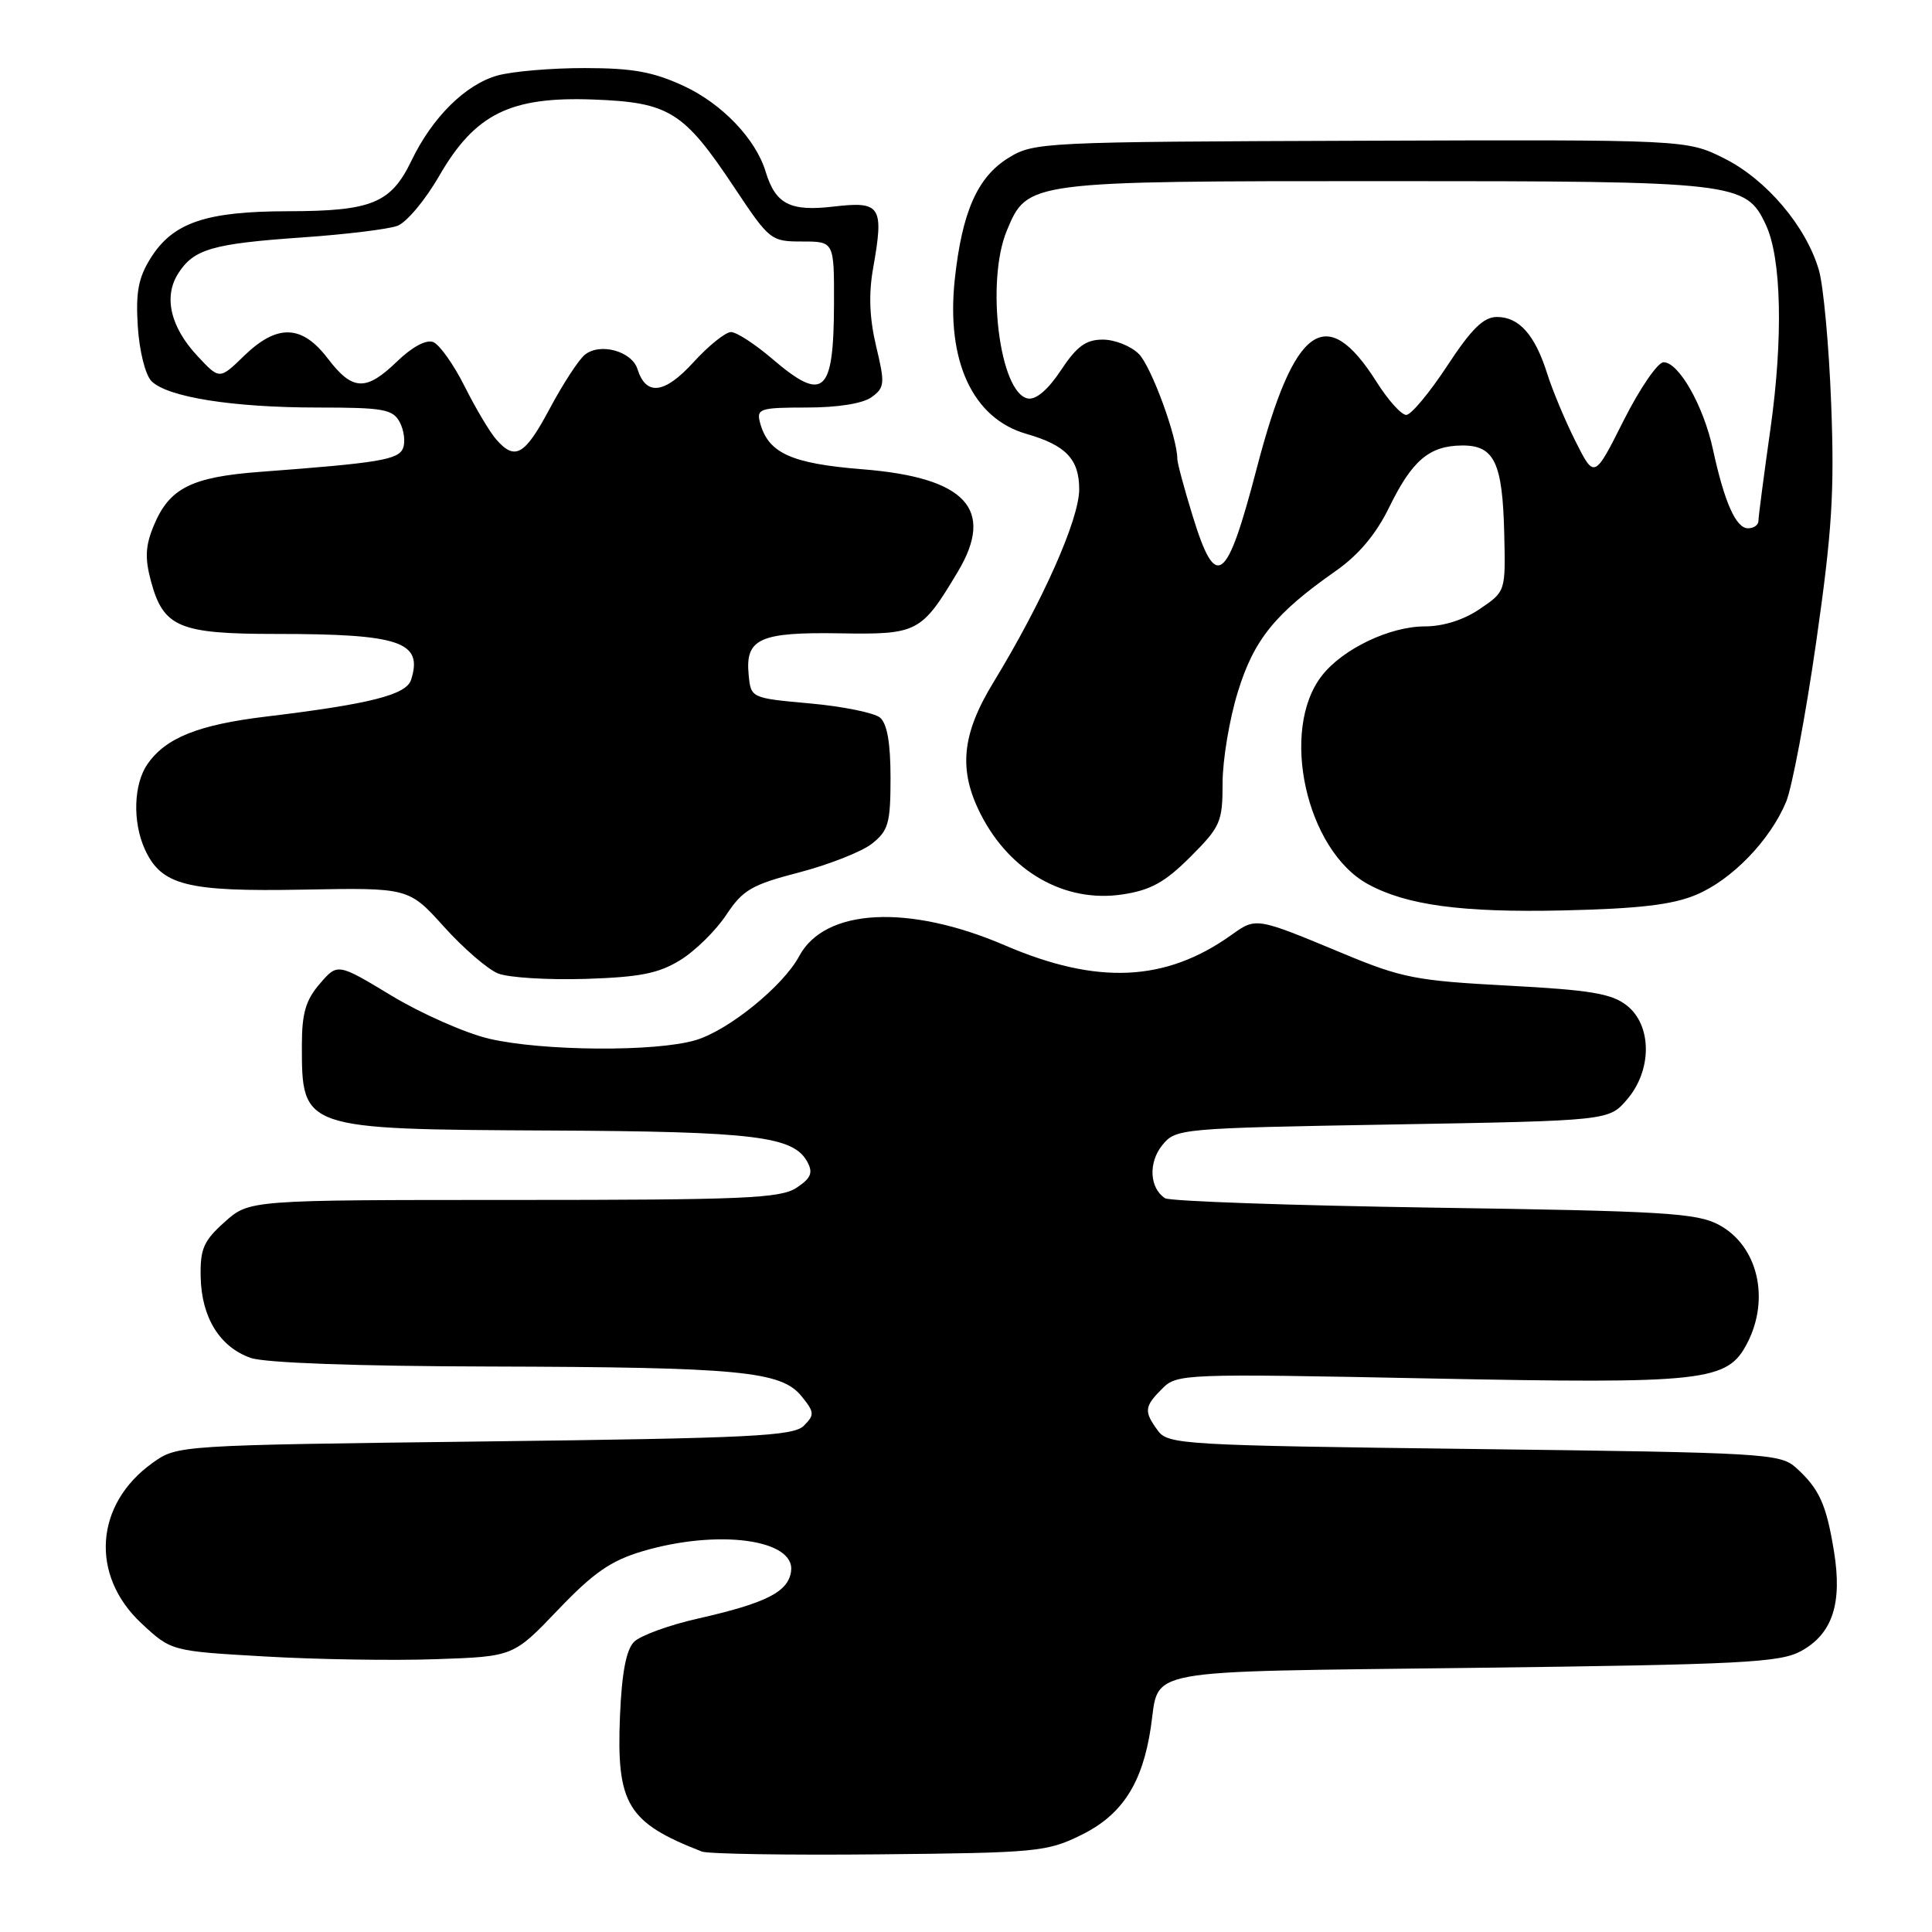 <?xml version="1.0" encoding="UTF-8" standalone="no"?>
<!DOCTYPE svg PUBLIC "-//W3C//DTD SVG 1.1//EN" "http://www.w3.org/Graphics/SVG/1.1/DTD/svg11.dtd" >
<svg xmlns="http://www.w3.org/2000/svg" xmlns:xlink="http://www.w3.org/1999/xlink" version="1.1" viewBox="0 0 256 256">
 <g >
 <path fill="currentColor"
d=" M 143.28 243.14 C 148.68 240.49 151.38 236.31 152.49 228.89 C 153.68 220.95 150.42 221.56 195.21 221.00 C 230.82 220.56 235.86 220.30 238.64 218.78 C 242.81 216.50 244.14 212.48 243.01 205.55 C 241.99 199.31 241.07 197.28 237.99 194.49 C 235.89 192.59 233.94 192.48 195.32 192.00 C 156.71 191.52 154.77 191.41 153.42 189.56 C 151.55 187.01 151.62 186.38 154.01 183.99 C 155.96 182.04 156.85 182.00 189.27 182.65 C 226.05 183.38 228.88 183.07 231.52 177.97 C 234.57 172.06 232.91 165.08 227.79 162.31 C 224.87 160.73 220.58 160.47 190.00 160.02 C 171.03 159.73 154.99 159.17 154.37 158.77 C 152.32 157.43 152.14 154.05 154.00 151.75 C 155.79 149.54 156.27 149.49 184.50 149.00 C 213.18 148.50 213.18 148.50 215.59 145.69 C 218.93 141.81 218.91 135.86 215.56 133.23 C 213.56 131.65 210.72 131.18 199.81 130.60 C 187.68 129.96 185.75 129.59 178.00 126.36 C 166.34 121.51 166.47 121.53 163.12 123.92 C 154.42 130.11 145.38 130.52 133.17 125.27 C 120.39 119.77 109.29 120.35 105.90 126.69 C 103.79 130.64 96.55 136.52 92.19 137.82 C 86.94 139.40 71.86 139.29 64.79 137.63 C 61.66 136.89 55.86 134.33 51.91 131.95 C 44.73 127.61 44.73 127.61 42.37 130.36 C 40.51 132.51 40.00 134.28 40.00 138.47 C 40.00 149.65 39.94 149.63 72.88 149.80 C 100.05 149.93 105.16 150.56 106.99 153.98 C 107.76 155.41 107.45 156.13 105.52 157.40 C 103.39 158.79 98.49 159.00 68.05 159.00 C 33.03 159.00 33.03 159.00 29.77 161.92 C 26.98 164.41 26.51 165.48 26.59 169.21 C 26.70 174.58 29.13 178.50 33.22 179.93 C 35.11 180.59 47.28 181.03 64.90 181.07 C 98.01 181.16 103.51 181.68 106.21 185.01 C 107.93 187.13 107.95 187.48 106.51 188.92 C 105.14 190.29 99.57 190.57 64.22 191.00 C 23.56 191.50 23.49 191.50 20.23 193.83 C 12.56 199.30 11.90 208.72 18.74 215.10 C 22.69 218.78 22.69 218.78 35.09 219.49 C 41.92 219.89 52.12 220.05 57.77 219.85 C 68.03 219.50 68.03 219.50 73.94 213.31 C 78.62 208.41 80.93 206.80 85.10 205.56 C 95.13 202.58 105.43 203.97 104.82 208.22 C 104.43 210.95 101.53 212.41 92.52 214.46 C 88.68 215.32 84.85 216.72 84.02 217.55 C 82.97 218.60 82.39 221.66 82.15 227.40 C 81.67 239.07 83.13 241.50 93.00 245.34 C 93.83 245.66 104.40 245.83 116.50 245.71 C 137.36 245.51 138.75 245.38 143.28 243.14 Z  M 90.15 127.21 C 92.12 126.00 94.86 123.30 96.23 121.23 C 98.42 117.92 99.60 117.23 105.89 115.60 C 109.84 114.57 114.17 112.86 115.53 111.80 C 117.72 110.07 118.00 109.09 118.00 103.05 C 118.00 98.44 117.55 95.87 116.60 95.08 C 115.83 94.45 111.67 93.60 107.35 93.21 C 99.50 92.50 99.50 92.50 99.20 89.41 C 98.73 84.62 100.67 83.74 111.29 83.92 C 121.60 84.09 122.08 83.84 126.91 75.77 C 131.88 67.46 127.98 63.27 114.27 62.18 C 104.78 61.42 101.76 60.03 100.69 55.94 C 100.23 54.16 100.75 54.00 106.90 54.00 C 111.02 54.00 114.34 53.47 115.50 52.62 C 117.23 51.36 117.28 50.82 116.09 45.87 C 115.21 42.16 115.08 38.96 115.70 35.50 C 117.15 27.31 116.71 26.64 110.47 27.37 C 104.70 28.05 102.76 27.06 101.45 22.74 C 100.14 18.42 95.69 13.76 90.62 11.40 C 86.57 9.52 83.82 9.02 77.50 9.02 C 73.10 9.01 67.90 9.46 65.94 10.00 C 61.69 11.18 57.29 15.53 54.52 21.29 C 51.81 26.92 49.27 27.97 38.22 27.99 C 27.28 28.00 22.92 29.49 19.97 34.19 C 18.33 36.80 17.97 38.72 18.26 43.28 C 18.47 46.54 19.26 49.69 20.08 50.51 C 22.20 52.63 30.87 54.00 42.10 54.00 C 50.78 54.00 52.05 54.22 52.96 55.93 C 53.53 56.99 53.73 58.54 53.41 59.37 C 52.82 60.92 50.25 61.34 34.50 62.52 C 25.38 63.20 22.45 64.67 20.39 69.61 C 19.26 72.31 19.18 73.94 20.00 77.00 C 21.65 83.13 23.72 84.00 36.60 84.00 C 53.03 84.00 56.08 85.04 54.47 90.08 C 53.84 92.07 49.02 93.29 35.26 94.95 C 26.30 96.03 21.99 97.75 19.56 101.22 C 17.70 103.87 17.54 108.89 19.19 112.53 C 21.38 117.32 24.73 118.17 40.17 117.88 C 54.16 117.62 54.16 117.62 58.83 122.80 C 61.40 125.65 64.62 128.44 66.00 128.99 C 67.38 129.54 72.57 129.86 77.54 129.71 C 84.79 129.48 87.28 128.99 90.15 127.21 Z  M 224.74 118.57 C 229.48 116.58 234.53 111.37 236.67 106.25 C 237.45 104.38 239.24 94.90 240.64 85.17 C 242.76 70.40 243.09 65.20 242.64 53.50 C 242.35 45.80 241.61 37.82 241.01 35.78 C 239.32 29.99 234.06 23.79 228.49 21.00 C 223.50 18.50 223.50 18.50 180.28 18.65 C 138.12 18.79 136.98 18.85 133.63 20.92 C 129.51 23.46 127.47 28.09 126.51 37.05 C 125.36 47.85 128.89 55.45 136.00 57.49 C 141.23 58.99 143.00 60.84 143.00 64.83 C 143.00 68.81 138.16 79.71 131.62 90.44 C 127.41 97.34 126.97 102.05 129.96 107.91 C 133.85 115.54 141.13 119.66 148.71 118.52 C 152.46 117.96 154.35 116.92 157.73 113.54 C 161.73 109.54 162.00 108.91 162.00 103.74 C 162.00 100.70 162.91 95.27 164.02 91.68 C 166.16 84.73 168.96 81.28 177.00 75.65 C 180.02 73.54 182.34 70.77 184.06 67.25 C 187.10 61.01 189.38 59.07 193.71 59.03 C 198.01 58.99 199.10 61.27 199.32 70.75 C 199.50 78.37 199.50 78.37 196.10 80.68 C 193.99 82.13 191.24 83.00 188.81 83.00 C 184.17 83.00 177.96 85.96 175.18 89.50 C 169.52 96.69 173.06 112.70 181.29 117.17 C 186.40 119.95 193.72 120.93 207.00 120.64 C 217.13 120.41 221.56 119.90 224.74 118.57 Z  M 65.77 58.25 C 64.92 57.29 63.03 54.12 61.57 51.20 C 60.11 48.29 58.23 45.64 57.39 45.32 C 56.47 44.97 54.59 45.98 52.64 47.87 C 48.49 51.88 46.72 51.81 43.43 47.50 C 40.00 43.00 36.73 42.90 32.34 47.15 C 29.09 50.31 29.09 50.31 26.17 47.18 C 22.57 43.33 21.64 39.29 23.63 36.21 C 25.69 33.00 28.15 32.29 40.07 31.46 C 45.81 31.06 51.48 30.37 52.67 29.92 C 53.87 29.47 56.36 26.50 58.20 23.30 C 62.96 15.07 67.62 12.77 78.68 13.19 C 88.68 13.57 90.60 14.77 97.28 24.81 C 101.96 31.85 102.15 32.00 106.29 32.00 C 110.53 32.00 110.53 32.00 110.51 40.25 C 110.47 52.23 109.15 53.39 102.27 47.50 C 100.02 45.58 97.59 44.00 96.86 44.00 C 96.14 44.00 93.89 45.80 91.88 48.01 C 88.04 52.21 85.61 52.50 84.47 48.91 C 83.71 46.51 79.47 45.37 77.48 47.02 C 76.65 47.70 74.57 50.91 72.85 54.13 C 69.54 60.34 68.26 61.08 65.77 58.25 Z  M 158.04 68.39 C 156.92 64.76 156.00 61.34 156.00 60.80 C 156.00 57.95 152.55 48.55 150.90 46.90 C 149.85 45.85 147.71 45.00 146.13 45.00 C 143.89 45.00 142.68 45.88 140.58 49.06 C 138.87 51.64 137.27 53.01 136.19 52.80 C 132.44 52.08 130.60 37.28 133.42 30.53 C 136.15 24.00 136.14 24.00 183.55 24.00 C 230.19 24.00 231.34 24.13 233.99 29.80 C 236.06 34.22 236.29 44.77 234.60 56.78 C 233.72 62.99 233.00 68.50 233.00 69.03 C 233.00 69.57 232.38 70.00 231.62 70.00 C 230.02 70.00 228.49 66.55 226.97 59.53 C 225.72 53.76 222.45 48.00 220.43 48.00 C 219.66 48.00 217.28 51.47 215.14 55.72 C 211.26 63.44 211.26 63.44 208.76 58.47 C 207.39 55.74 205.70 51.70 205.01 49.50 C 203.39 44.37 201.29 42.00 198.35 42.00 C 196.58 42.00 194.98 43.57 191.76 48.48 C 189.42 52.04 186.98 54.97 186.34 54.98 C 185.70 54.99 183.94 53.04 182.42 50.63 C 175.72 40.03 171.48 43.06 166.54 62.00 C 162.53 77.36 161.13 78.41 158.04 68.39 Z "/>
</g>
</svg>
